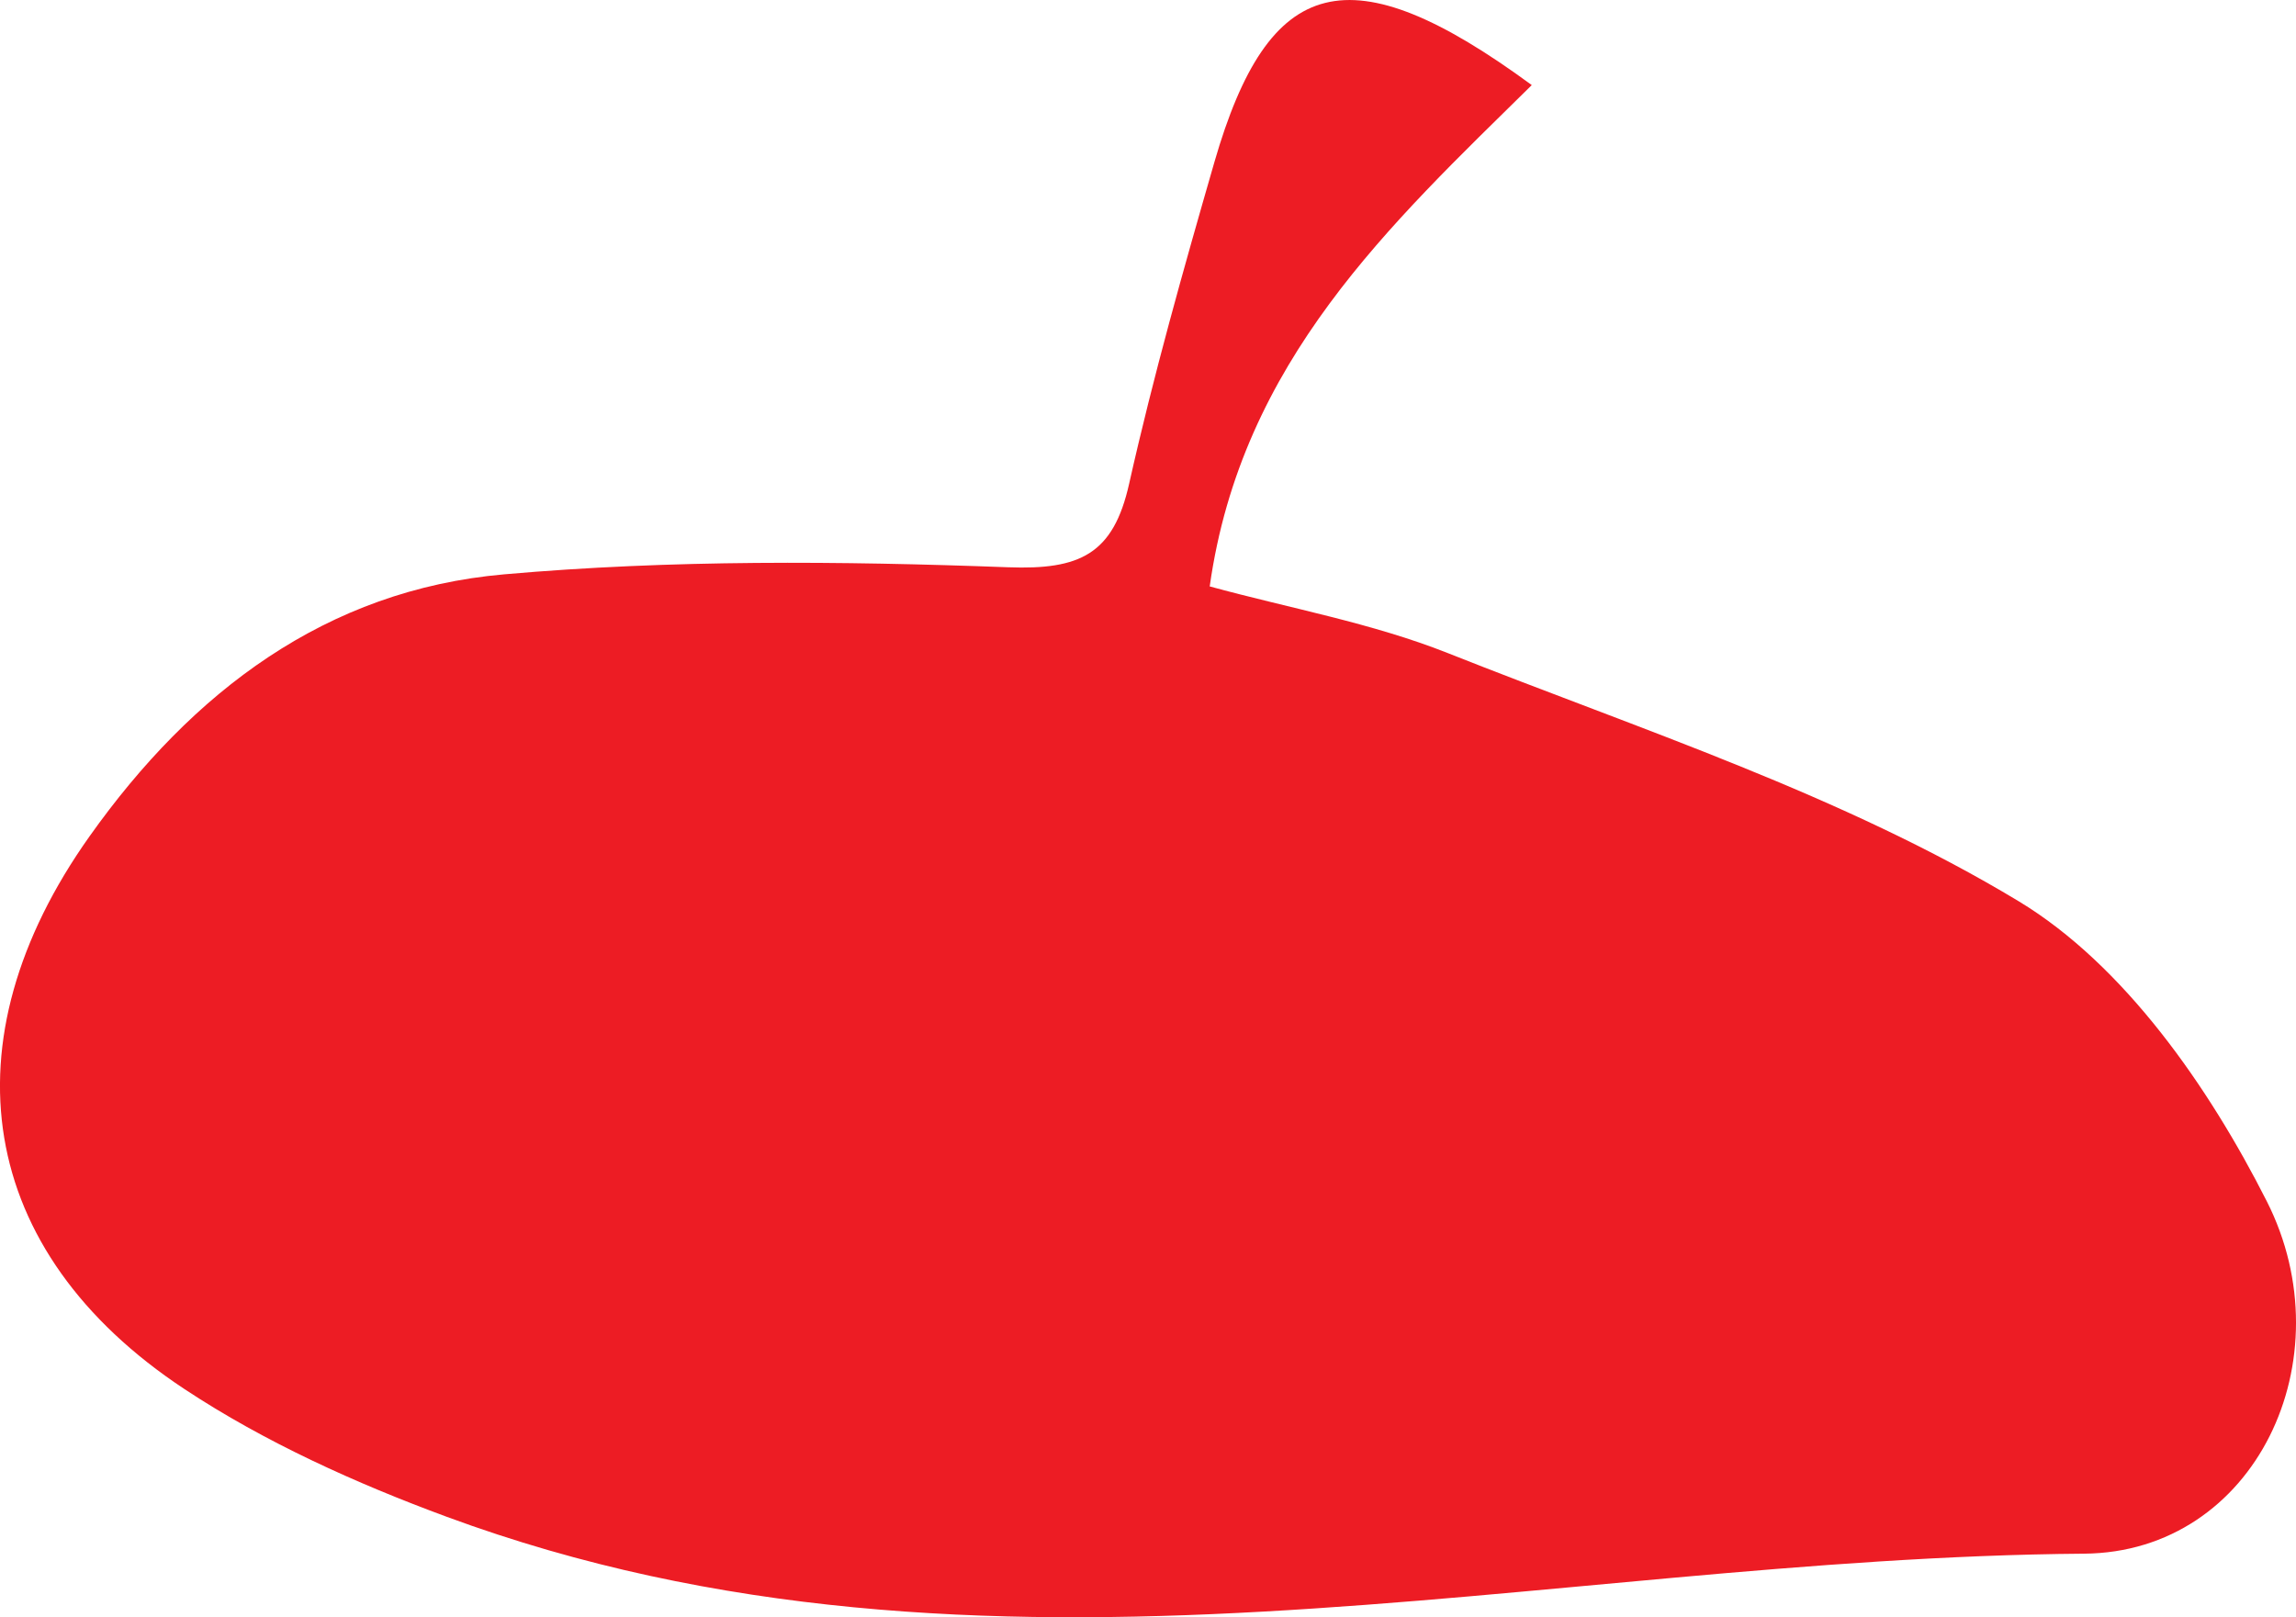 <svg id="Layer_1" data-name="Layer 1" xmlns="http://www.w3.org/2000/svg" viewBox="0 0 467.32 329.23"><defs><style>.cls-1{fill:#ed1c24;}</style></defs><title>le-fr hat</title><path class="cls-1" d="M566.78,205.68c-28.78,28.37-59.1,56.19-65.55,102.06,16.31,4.46,33,7.44,48.48,13.58,39.3,15.61,80.3,28.86,116.14,50.49,21.53,13,38.76,37.83,50.53,61.09,16.25,32.09-2.29,71.48-37.2,71.75-111.08.85-223.27,33.09-333.22-7.5-18.51-6.83-37-15.17-53.39-26-42.46-28.06-48.95-70.82-19.34-112.53,20.9-29.45,48.15-50.16,84.39-53.34,34-3,68.42-2.71,102.56-1.44,14.63.55,21.44-2.64,24.65-17,4.93-22,11.1-43.8,17.36-65.5C513.24,183.09,529.68,178.45,566.78,205.68Z" transform="translate(-255.01 -188.36)"/></svg>